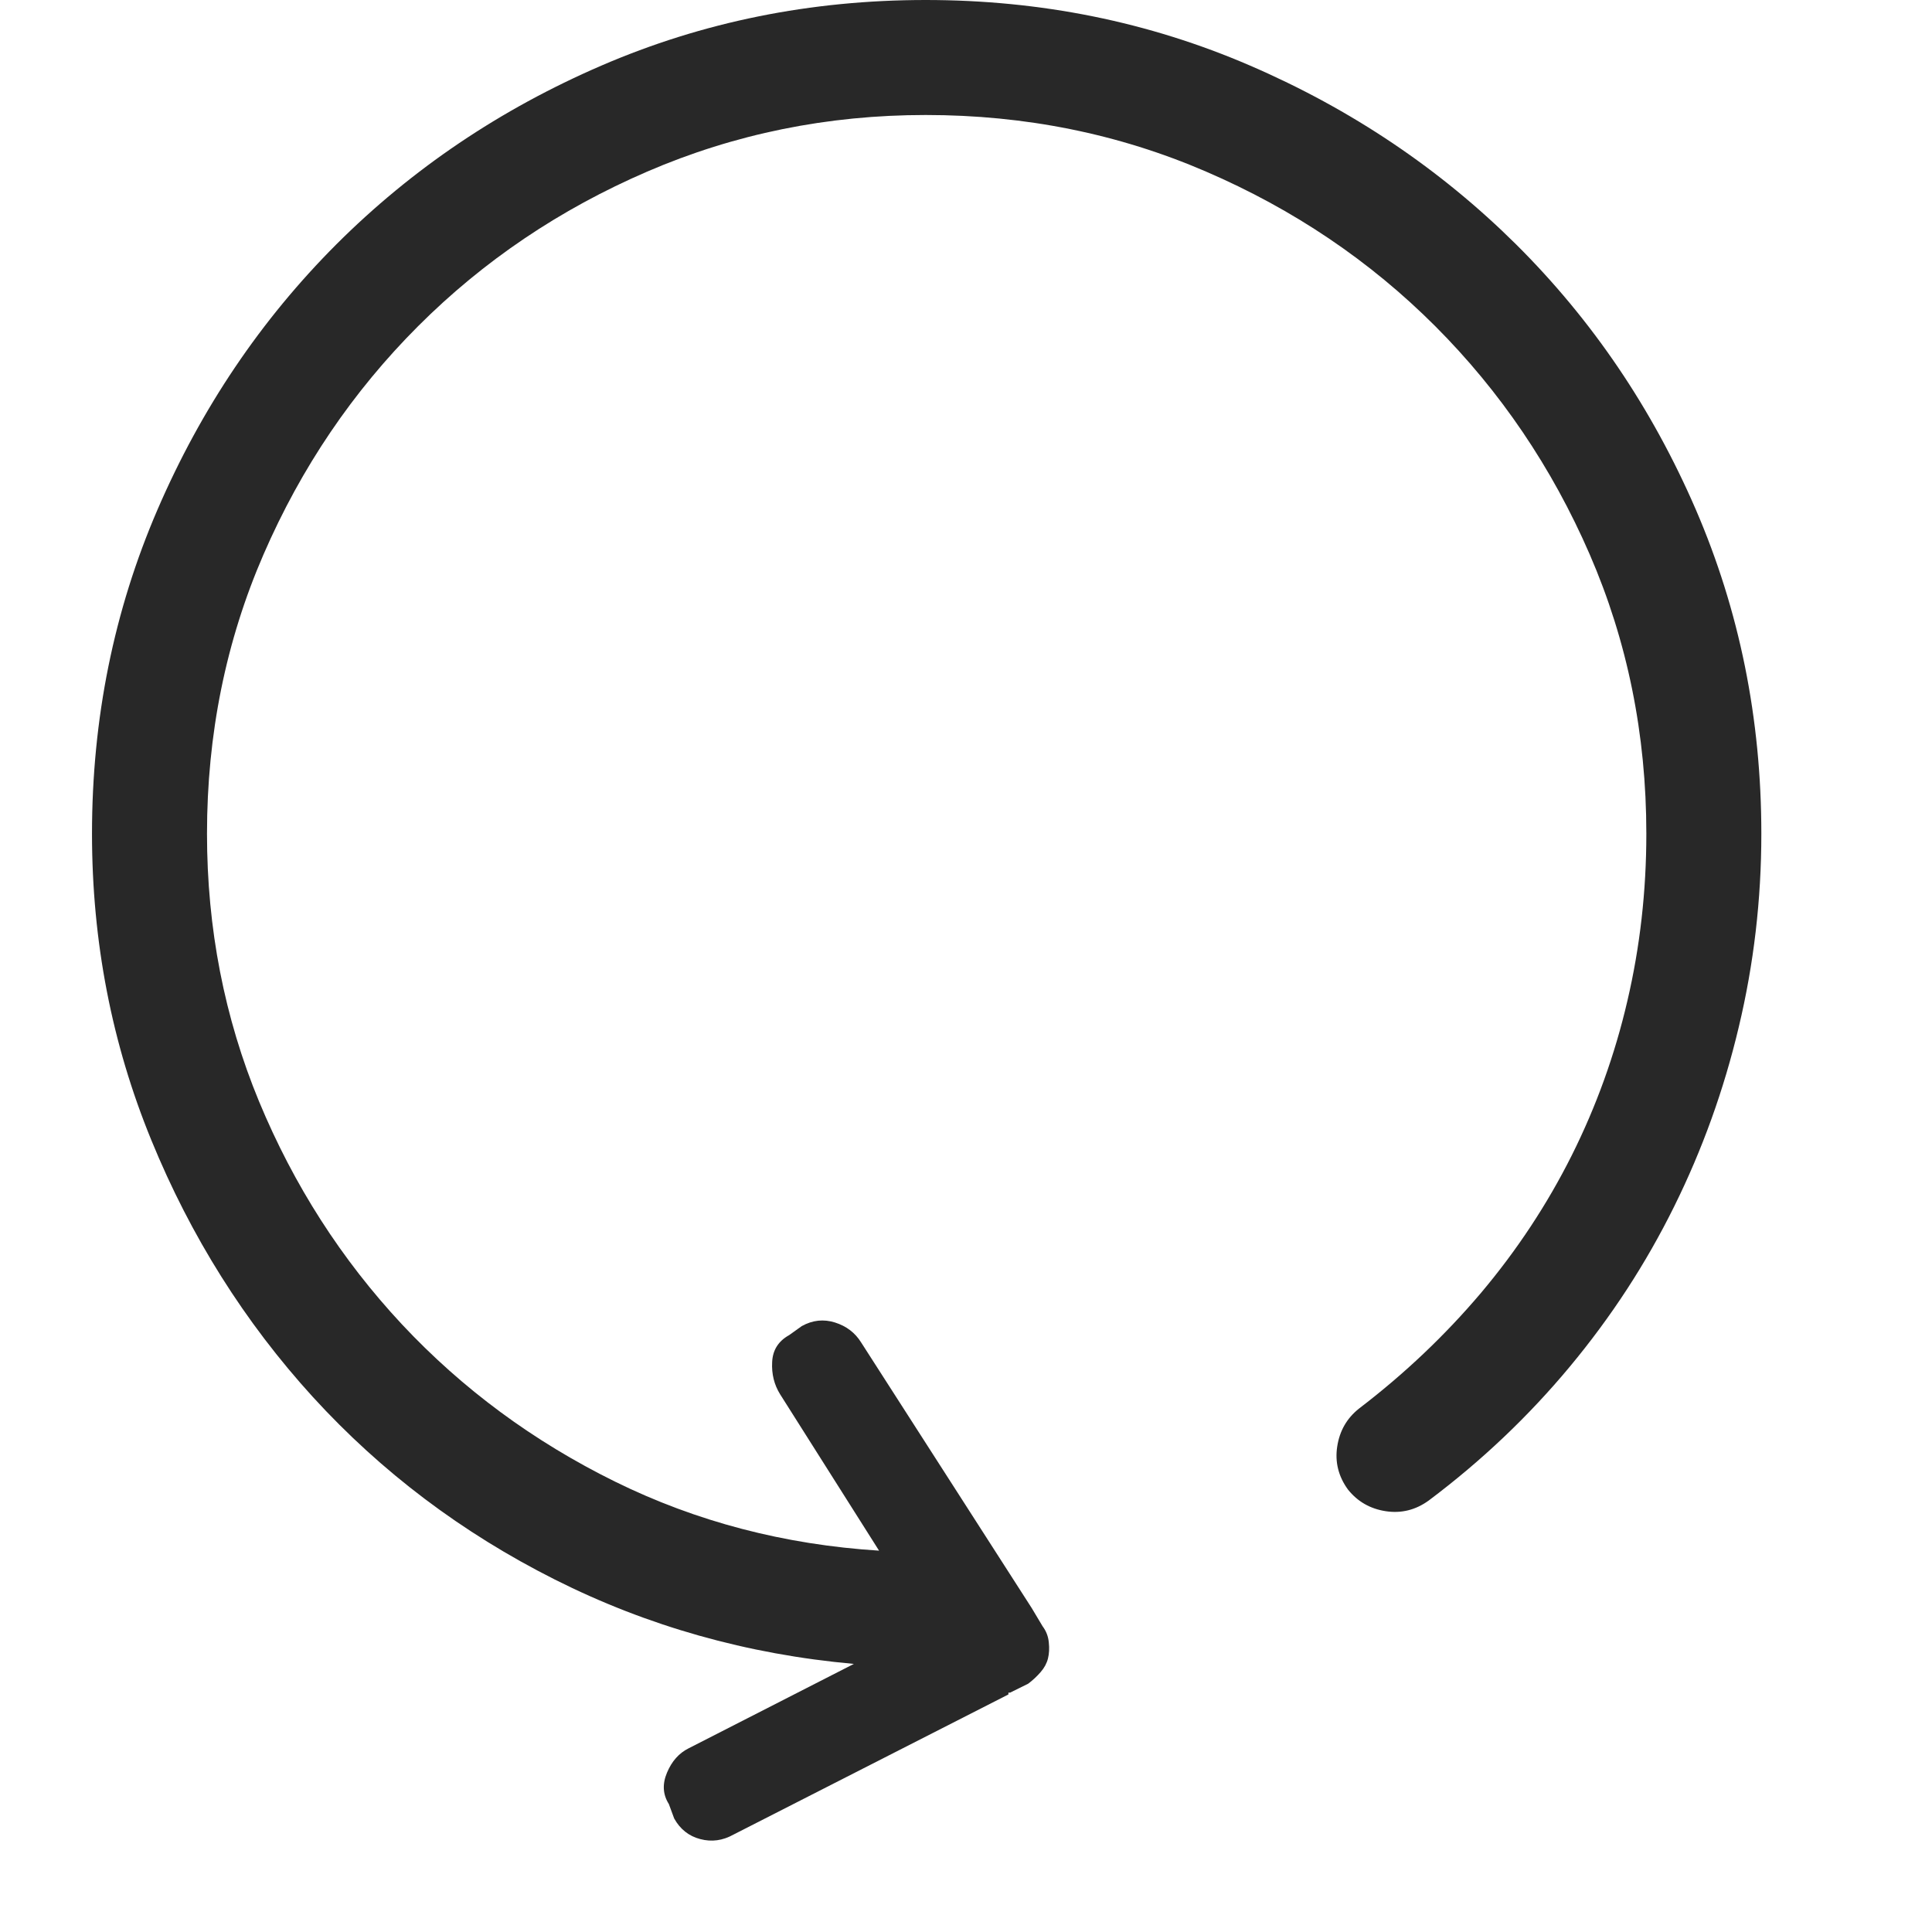 <?xml version="1.0" encoding="UTF-8"?>
<svg width="21px" height="21px" viewBox="0 0 21 21" version="1.1" xmlns="http://www.w3.org/2000/svg" xmlns:xlink="http://www.w3.org/1999/xlink">
    <!-- Generator: Sketch 53 (72520) - https://sketchapp.com -->
    <title>refresh</title>
    <desc>Created with Sketch.</desc>
    <g id="refresh" stroke="none" stroke-width="1" fill="none" fill-rule="evenodd">
        <path d="M10.062,0 C11.313,0 12.488,0.238 13.588,0.713 C14.688,1.188 15.652,1.836 16.479,2.656 C17.305,3.477 17.956,4.437 18.432,5.537 C18.907,6.637 19.145,7.812 19.145,9.062 C19.145,9.779 19.063,10.479 18.9,11.162 C18.738,11.846 18.503,12.497 18.197,13.115 C17.891,13.734 17.514,14.313 17.064,14.854 C16.615,15.394 16.104,15.879 15.531,16.309 C15.388,16.413 15.232,16.452 15.062,16.426 C14.893,16.4 14.757,16.322 14.652,16.191 C14.548,16.048 14.509,15.892 14.535,15.723 C14.561,15.553 14.639,15.417 14.77,15.312 C15.264,14.935 15.707,14.515 16.098,14.053 C16.488,13.59 16.817,13.092 17.084,12.559 C17.351,12.025 17.553,11.465 17.689,10.879 C17.826,10.293 17.895,9.688 17.895,9.062 C17.895,7.982 17.689,6.969 17.279,6.025 C16.869,5.081 16.309,4.255 15.6,3.545 C14.89,2.835 14.06,2.275 13.109,1.865 C12.159,1.455 11.143,1.25 10.062,1.25 C8.995,1.25 7.986,1.455 7.035,1.865 C6.085,2.275 5.255,2.835 4.545,3.545 C3.835,4.255 3.275,5.081 2.865,6.025 C2.455,6.969 2.25,7.982 2.25,9.062 C2.25,10.091 2.439,11.061 2.816,11.973 C3.194,12.884 3.712,13.691 4.369,14.395 C5.027,15.098 5.798,15.667 6.684,16.104 C7.569,16.54 8.526,16.79 9.555,16.855 L8.48,15.156 C8.415,15.052 8.386,14.935 8.393,14.805 C8.399,14.674 8.461,14.577 8.578,14.512 L8.715,14.414 C8.832,14.349 8.952,14.336 9.076,14.375 C9.2,14.414 9.294,14.486 9.359,14.59 L11.215,17.48 L11.332,17.676 C11.371,17.728 11.394,17.786 11.4,17.852 C11.407,17.917 11.404,17.975 11.391,18.027 C11.378,18.079 11.352,18.128 11.312,18.174 C11.273,18.219 11.228,18.262 11.176,18.301 L10.98,18.398 C10.967,18.398 10.961,18.398 10.961,18.398 C10.961,18.398 10.961,18.405 10.961,18.418 L7.973,19.941 C7.855,20.007 7.735,20.023 7.611,19.99 C7.488,19.958 7.393,19.883 7.328,19.766 L7.27,19.609 C7.204,19.505 7.198,19.391 7.25,19.268 C7.302,19.144 7.38,19.056 7.484,19.004 L9.281,18.086 C8.122,17.982 7.038,17.676 6.029,17.168 C5.02,16.66 4.145,15.999 3.402,15.186 C2.66,14.372 2.074,13.441 1.645,12.393 C1.215,11.344 1,10.234 1,9.062 C1,7.812 1.238,6.637 1.713,5.537 C2.188,4.437 2.836,3.477 3.656,2.656 C4.477,1.836 5.437,1.188 6.537,0.713 C7.637,0.238 8.812,0 10.062,0 Z" id="" fill="#282828" fill-rule="nonzero"></path>
    </g>
</svg>